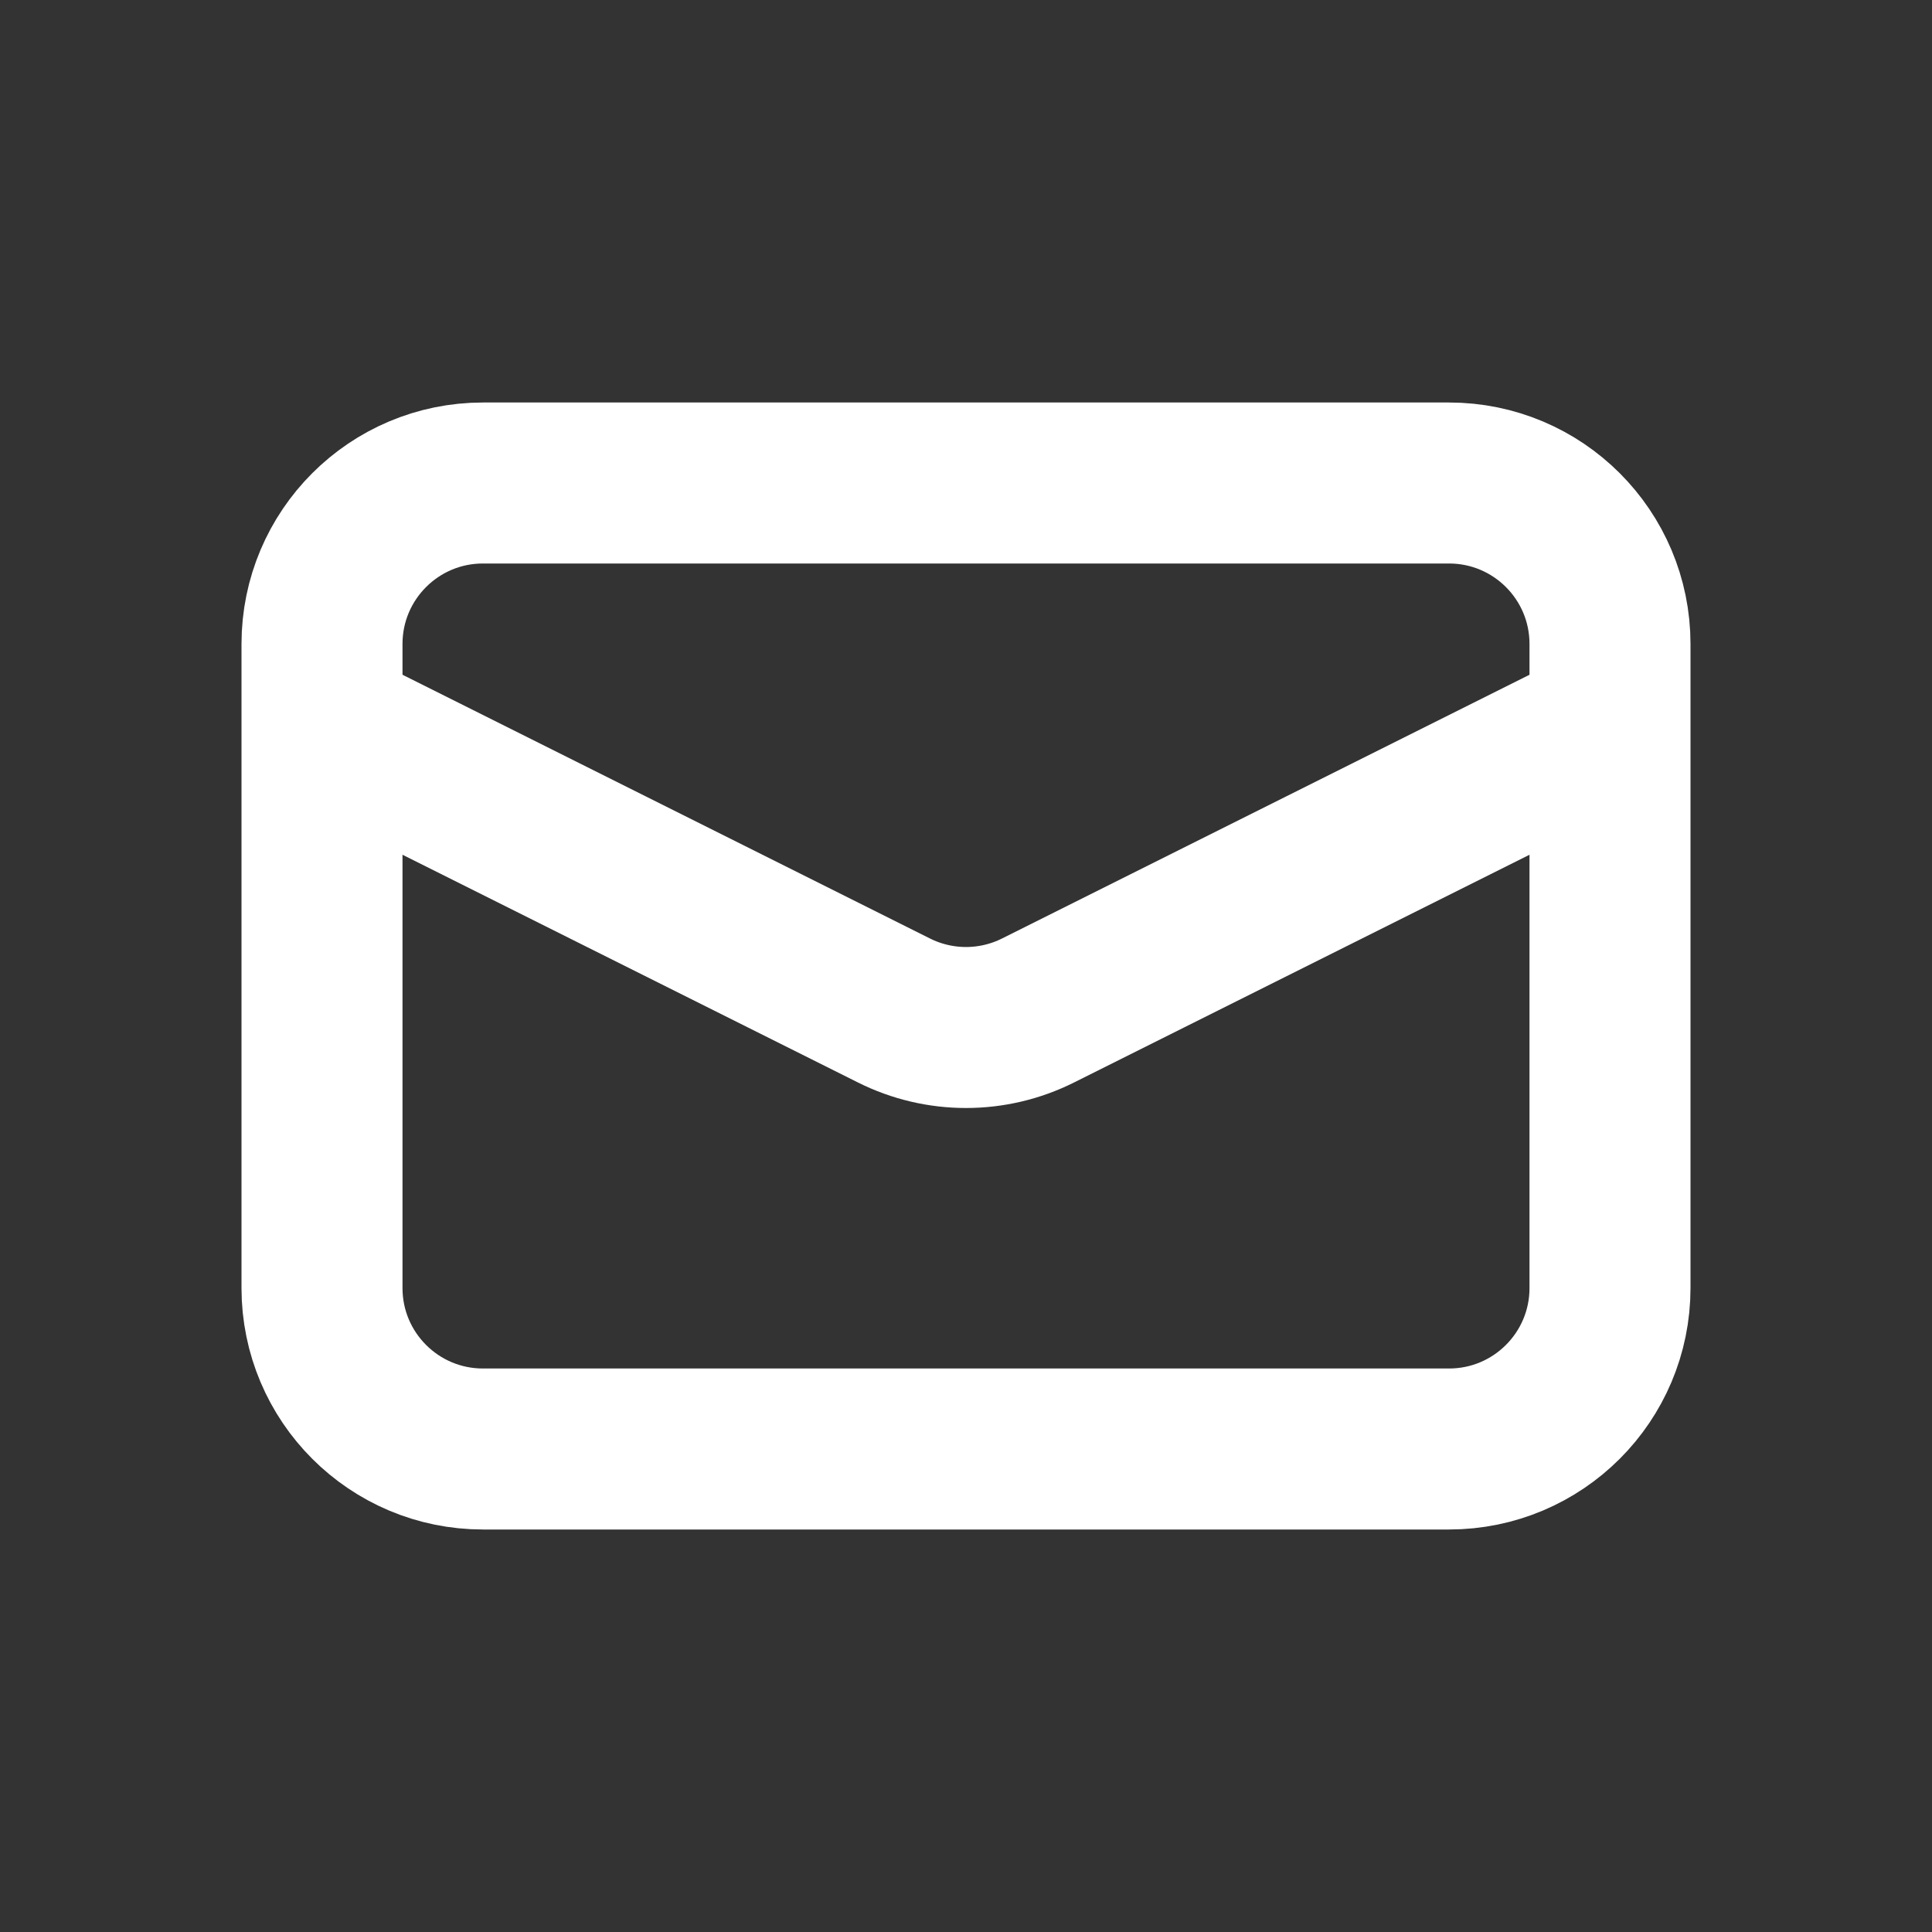 <svg width="24" height="24" viewBox="0 0 24 24" fill="none" xmlns="http://www.w3.org/2000/svg">
<rect x="0" y="0" width="24" height="24" fill="#333333" stroke="none"/>
<path d="M18 6H6C4.895 6 4 6.895 4 8V16C4 17.105 4.895 18 6 18H18C19.105 18 20 17.105 20 16V8C20 6.895 19.105 6 18 6Z" stroke="white" stroke-width="2"/>
<path d="M4 9L11.106 12.553C11.384 12.692 11.69 12.764 12 12.764C12.31 12.764 12.616 12.692 12.894 12.553L20 9" stroke="white" stroke-width="2"/>
</svg>
